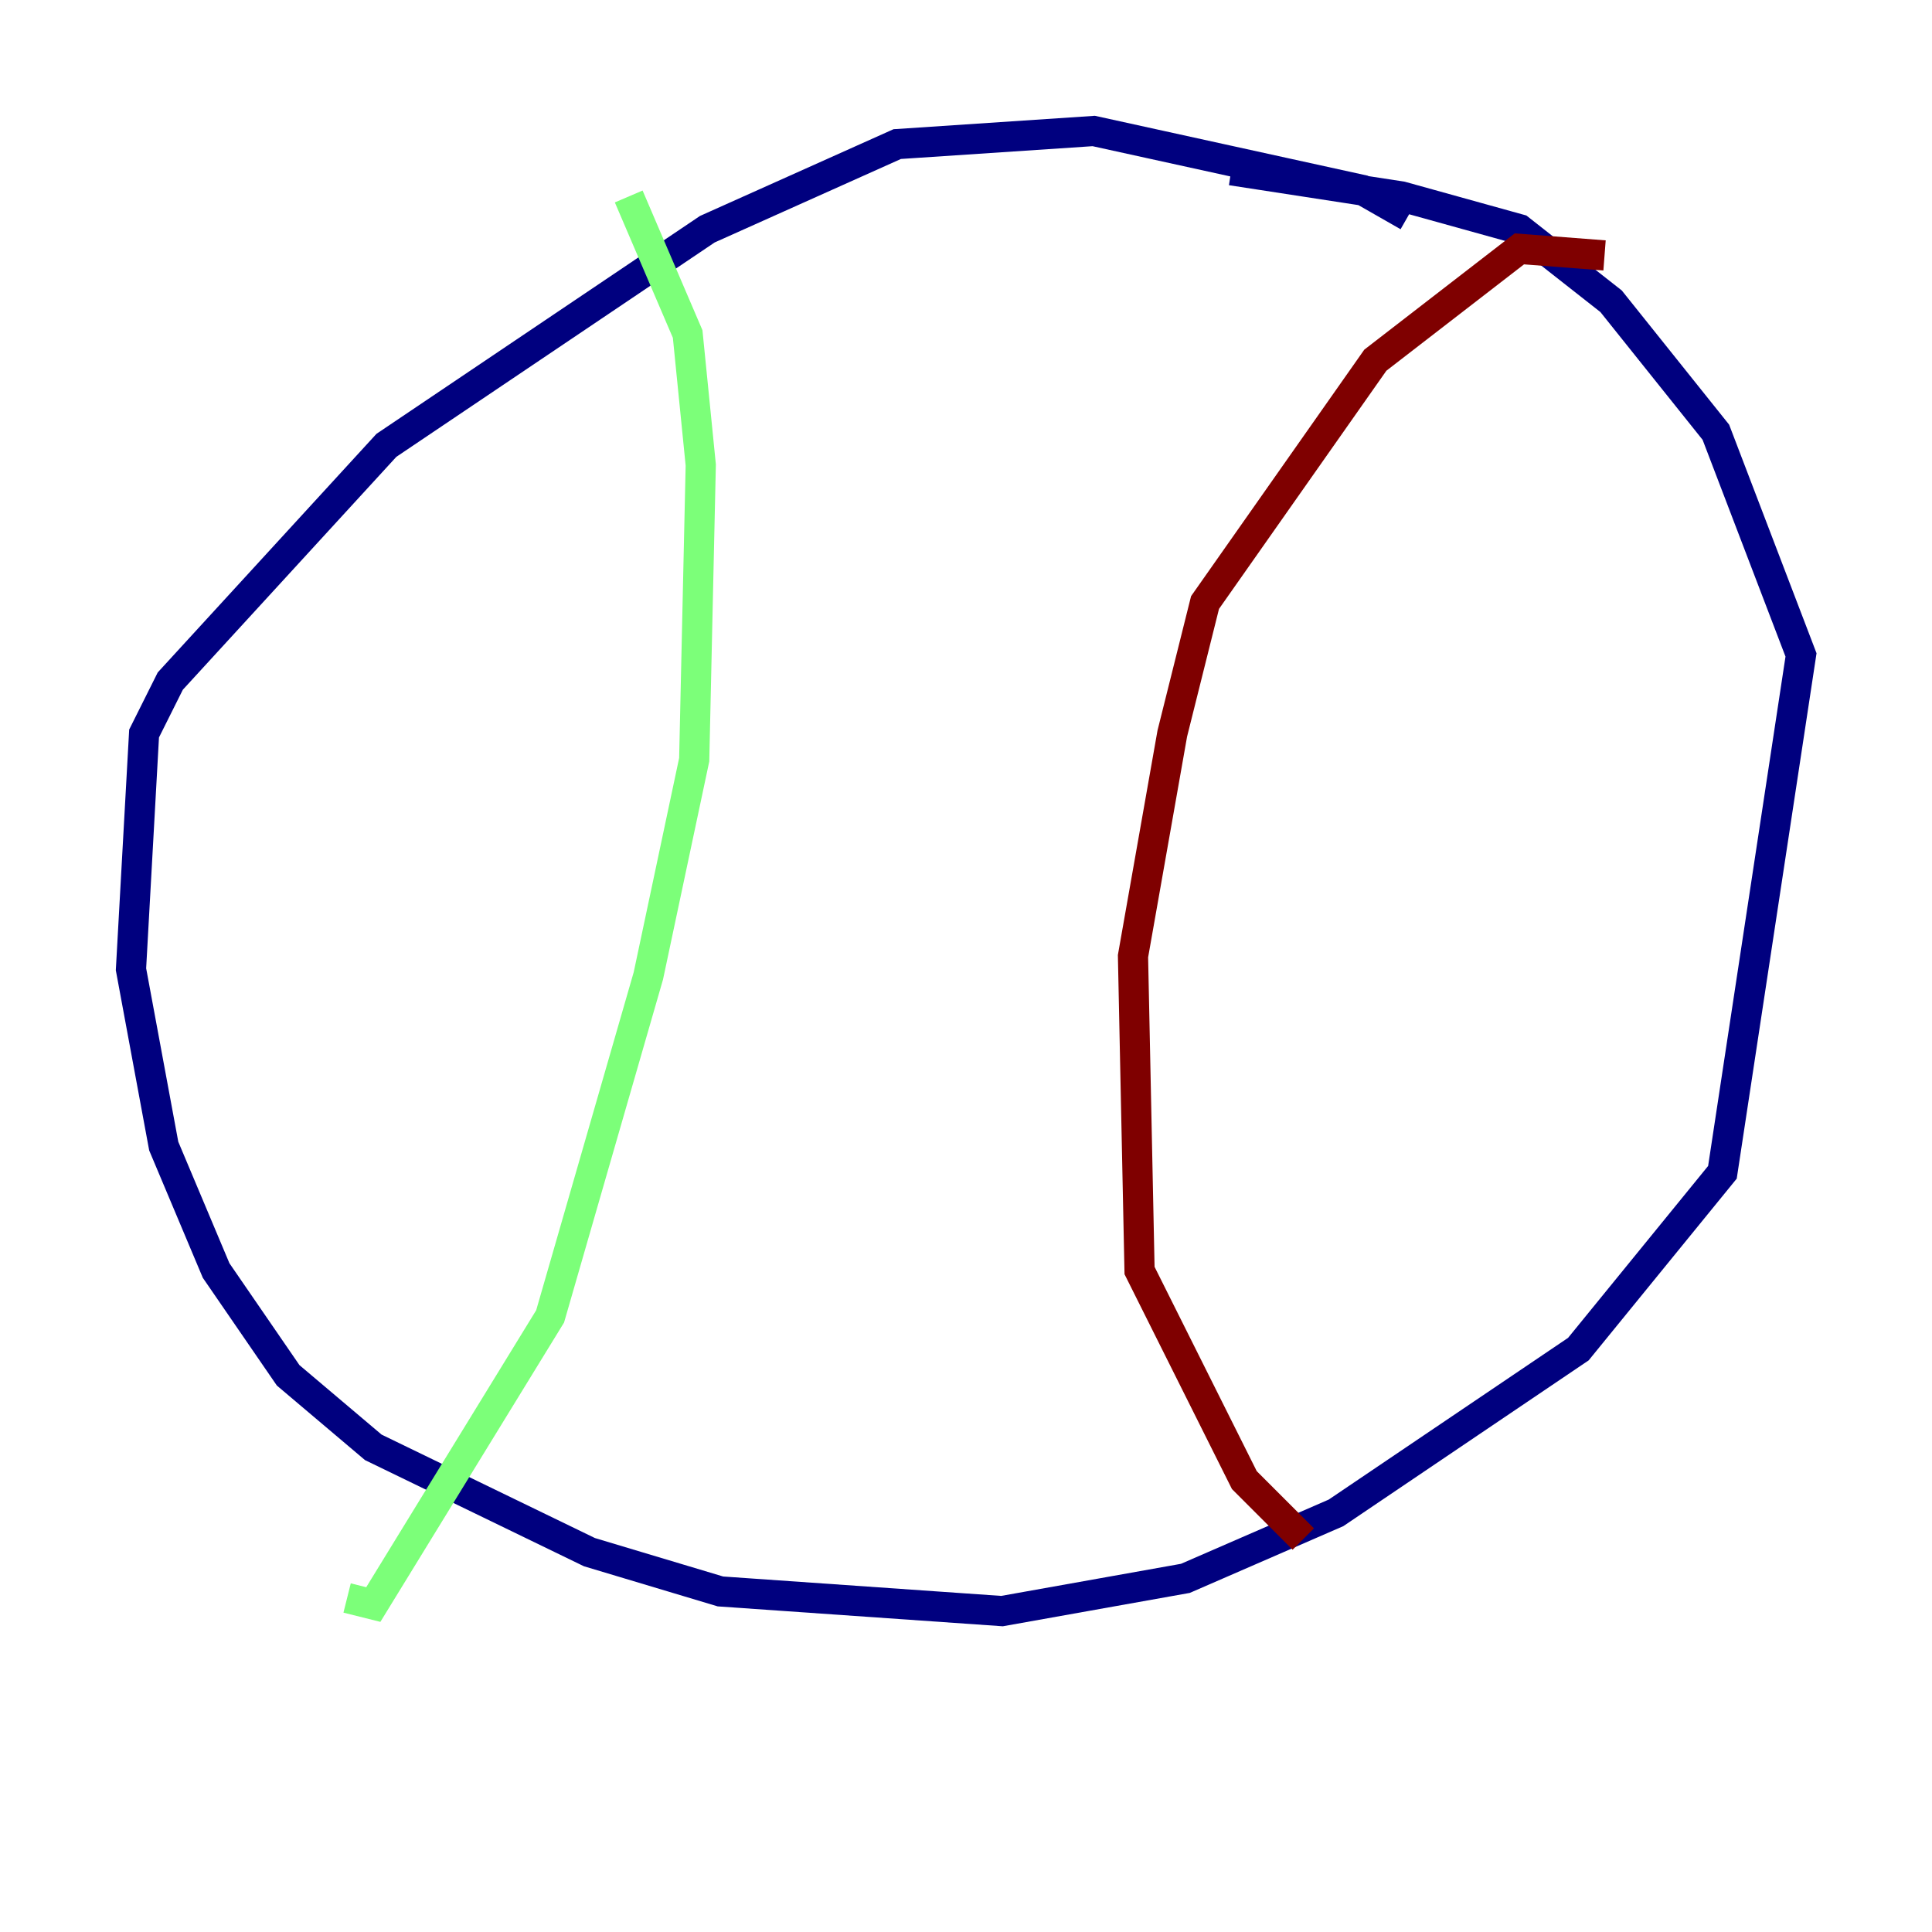 <?xml version="1.0" encoding="utf-8" ?>
<svg baseProfile="tiny" height="128" version="1.2" viewBox="0,0,128,128" width="128" xmlns="http://www.w3.org/2000/svg" xmlns:ev="http://www.w3.org/2001/xml-events" xmlns:xlink="http://www.w3.org/1999/xlink"><defs /><polyline fill="none" points="93.288,14.319 90.251,12.583 72.461,8.678 59.444,9.546 46.861,15.186 25.6,29.505 11.281,45.125 9.546,48.597 8.678,64.217 10.848,75.932 14.319,84.176 19.091,91.119 24.732,95.891 39.051,102.834 47.729,105.437 66.386,106.739 78.536,104.57 88.515,100.231 104.57,89.383 114.115,77.668 119.322,43.39 113.681,28.637 106.739,19.959 100.664,15.186 92.854,13.017 81.573,11.281" stroke="#00007f" stroke-width="2" /><polyline fill="none" points="41.654,13.017 45.559,22.129 46.427,30.807 45.993,50.332 42.956,64.651 36.447,87.214 24.732,106.305 22.997,105.871" stroke="#7cff79" stroke-width="2" /><polyline fill="none" points="106.305,16.922 100.664,16.488 91.119,23.864 79.837,39.919 77.668,48.597 75.064,63.349 75.498,84.176 82.441,98.061 86.346,101.966" stroke="#7f0000" stroke-width="2" /></svg>